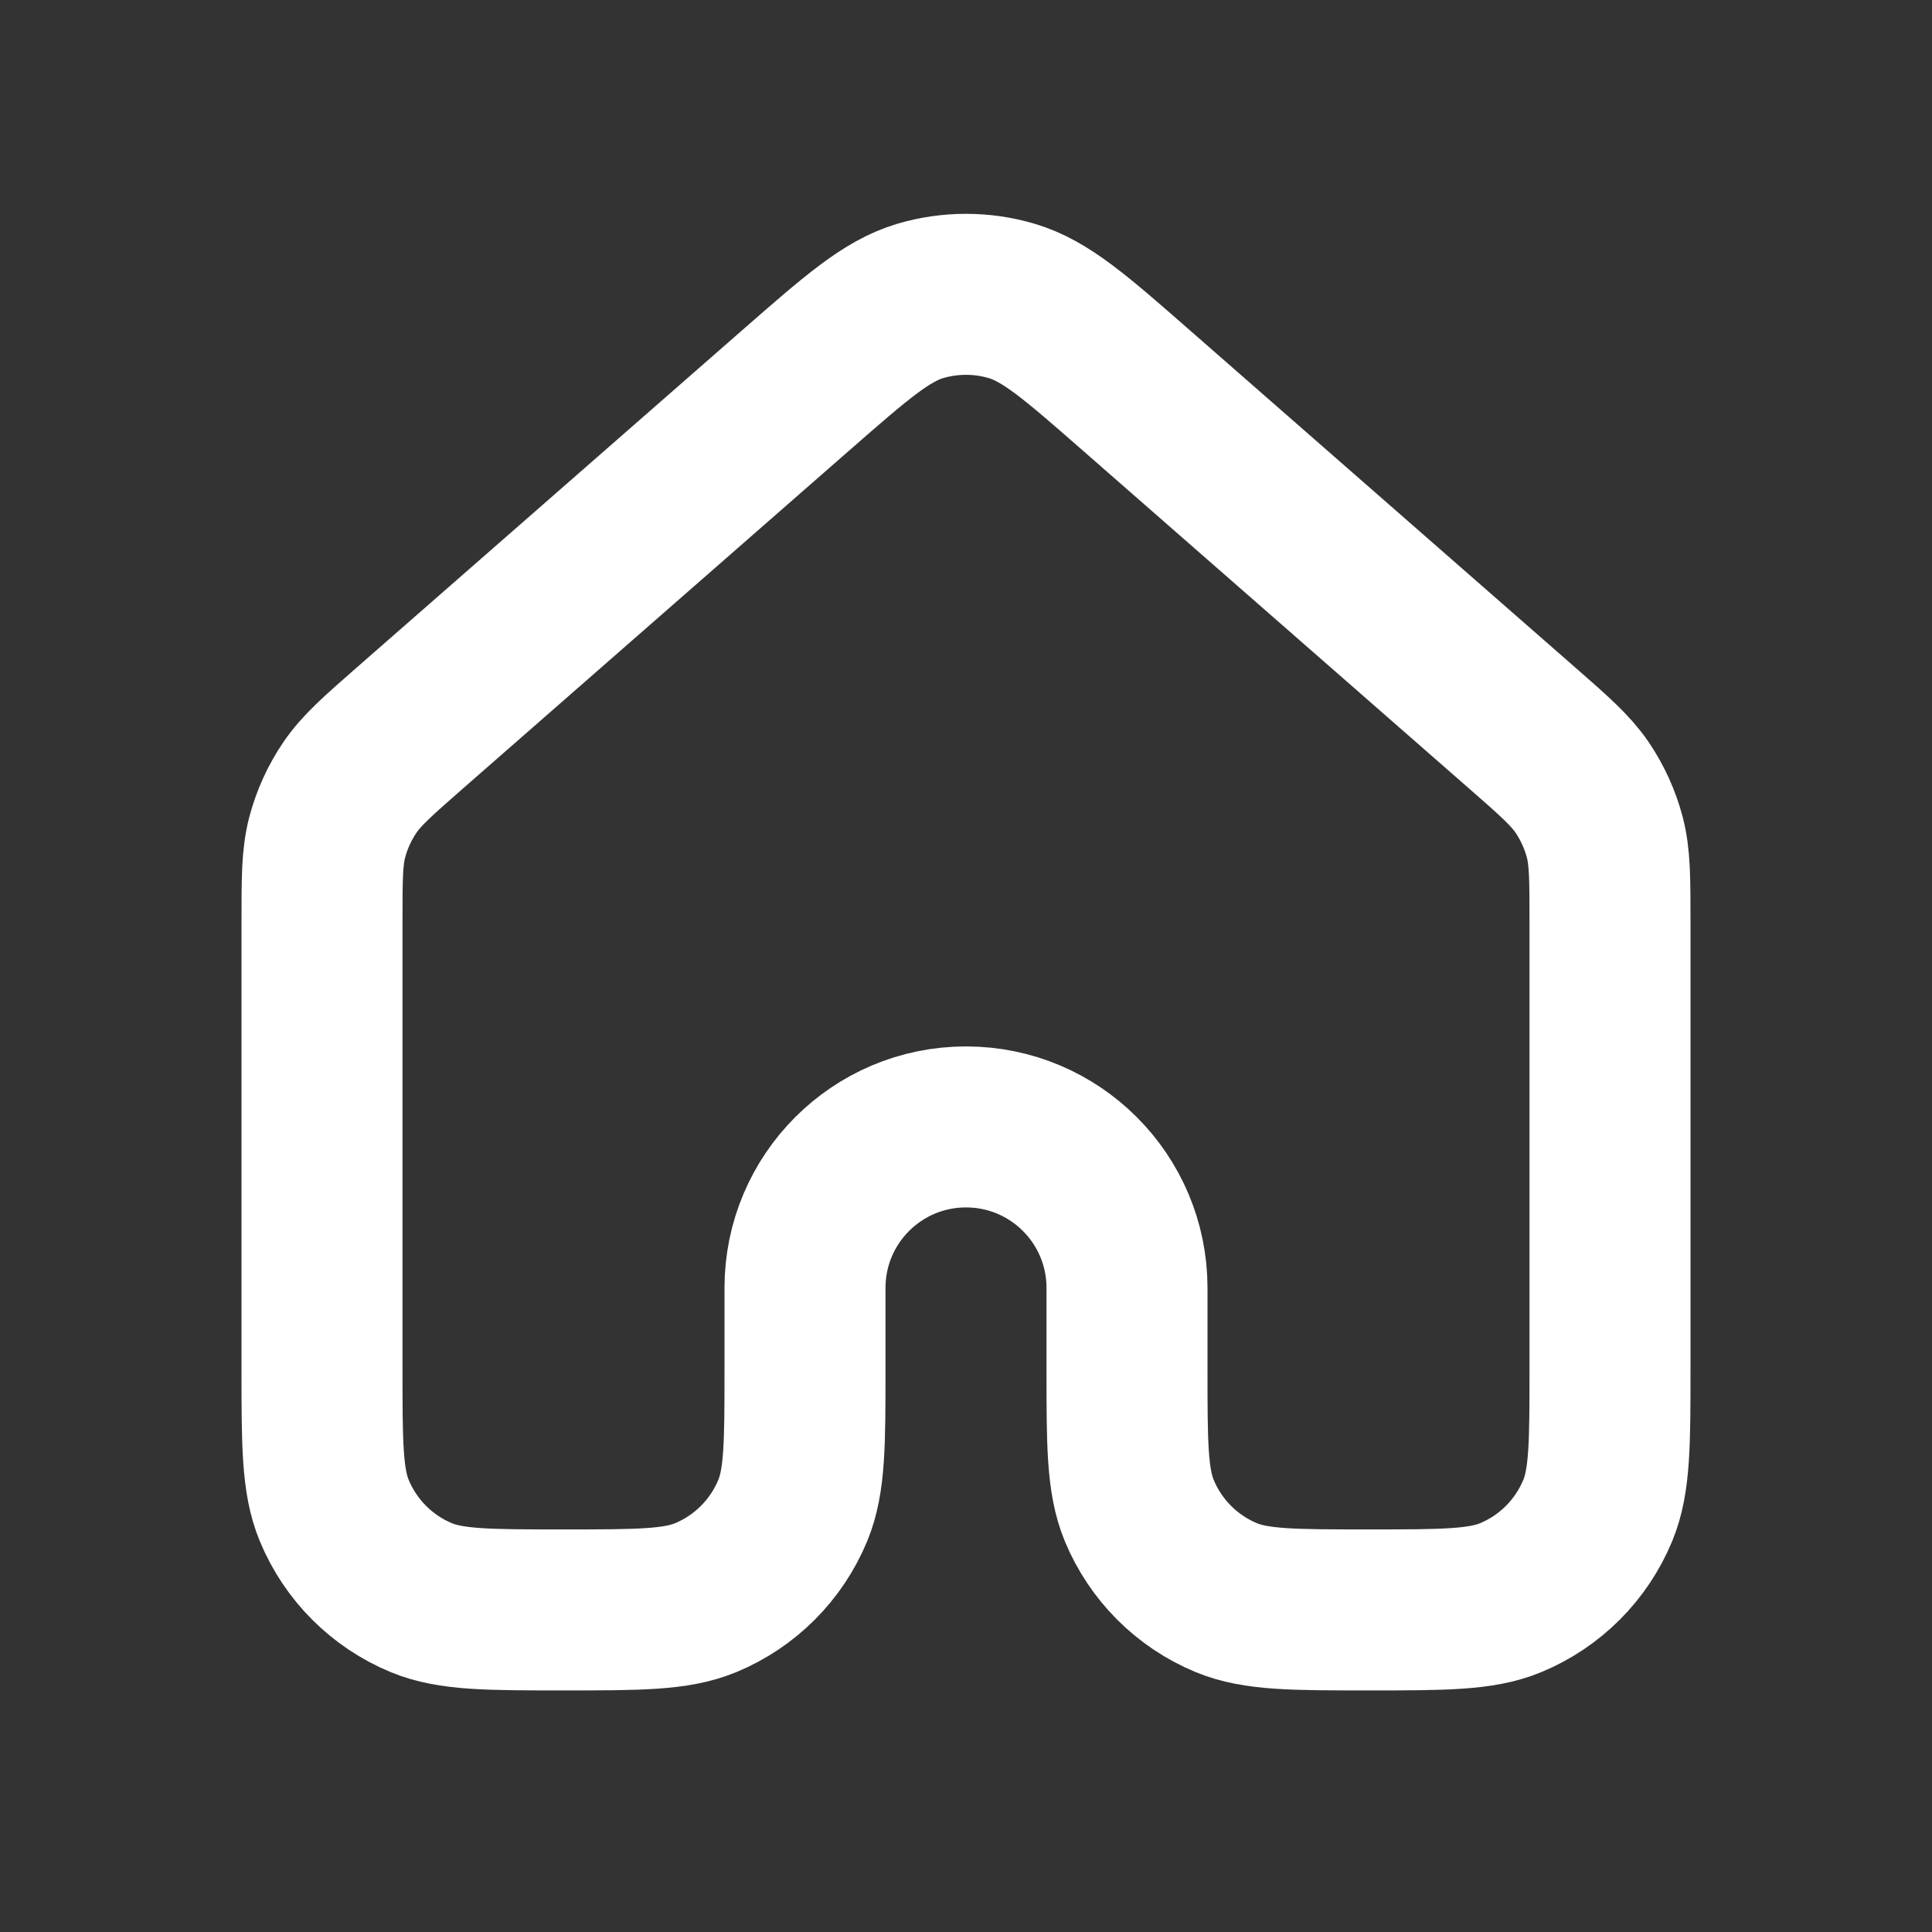 <svg width="24" height="24" viewBox="0 0 24 24" fill="none" xmlns="http://www.w3.org/2000/svg">
<rect x="0" y="0" width="24" height="24" fill="#333333" stroke="none"/>
<g id="Navigation / House_01">
<path id="Vector" d="M20 16.999V11.451C20 10.916 20 10.649 19.935 10.4C19.877 10.18 19.782 9.972 19.655 9.783C19.51 9.571 19.31 9.394 18.907 9.042L14.107 4.842C13.361 4.189 12.988 3.863 12.567 3.738C12.197 3.629 11.803 3.629 11.432 3.738C11.013 3.863 10.64 4.189 9.894 4.841L5.093 9.042C4.691 9.394 4.49 9.571 4.346 9.783C4.218 9.972 4.123 10.18 4.065 10.4C4 10.649 4 10.916 4 11.451V16.999C4 17.931 4 18.396 4.152 18.764C4.355 19.254 4.744 19.644 5.234 19.847C5.602 19.999 6.068 19.999 7 19.999C7.932 19.999 8.398 19.999 8.766 19.847C9.256 19.644 9.645 19.254 9.848 18.764C10 18.396 10 17.93 10 16.999V15.999C10 14.894 10.895 13.999 12 13.999C13.105 13.999 14 14.894 14 15.999V16.999C14 17.93 14 18.396 14.152 18.764C14.355 19.254 14.744 19.644 15.234 19.847C15.602 19.999 16.068 19.999 17 19.999C17.932 19.999 18.398 19.999 18.766 19.847C19.256 19.644 19.645 19.254 19.848 18.764C20 18.396 20 17.931 20 16.999Z" stroke="white" stroke-width="2" stroke-linecap="round" stroke-linejoin="round"/>
</g>
</svg>
